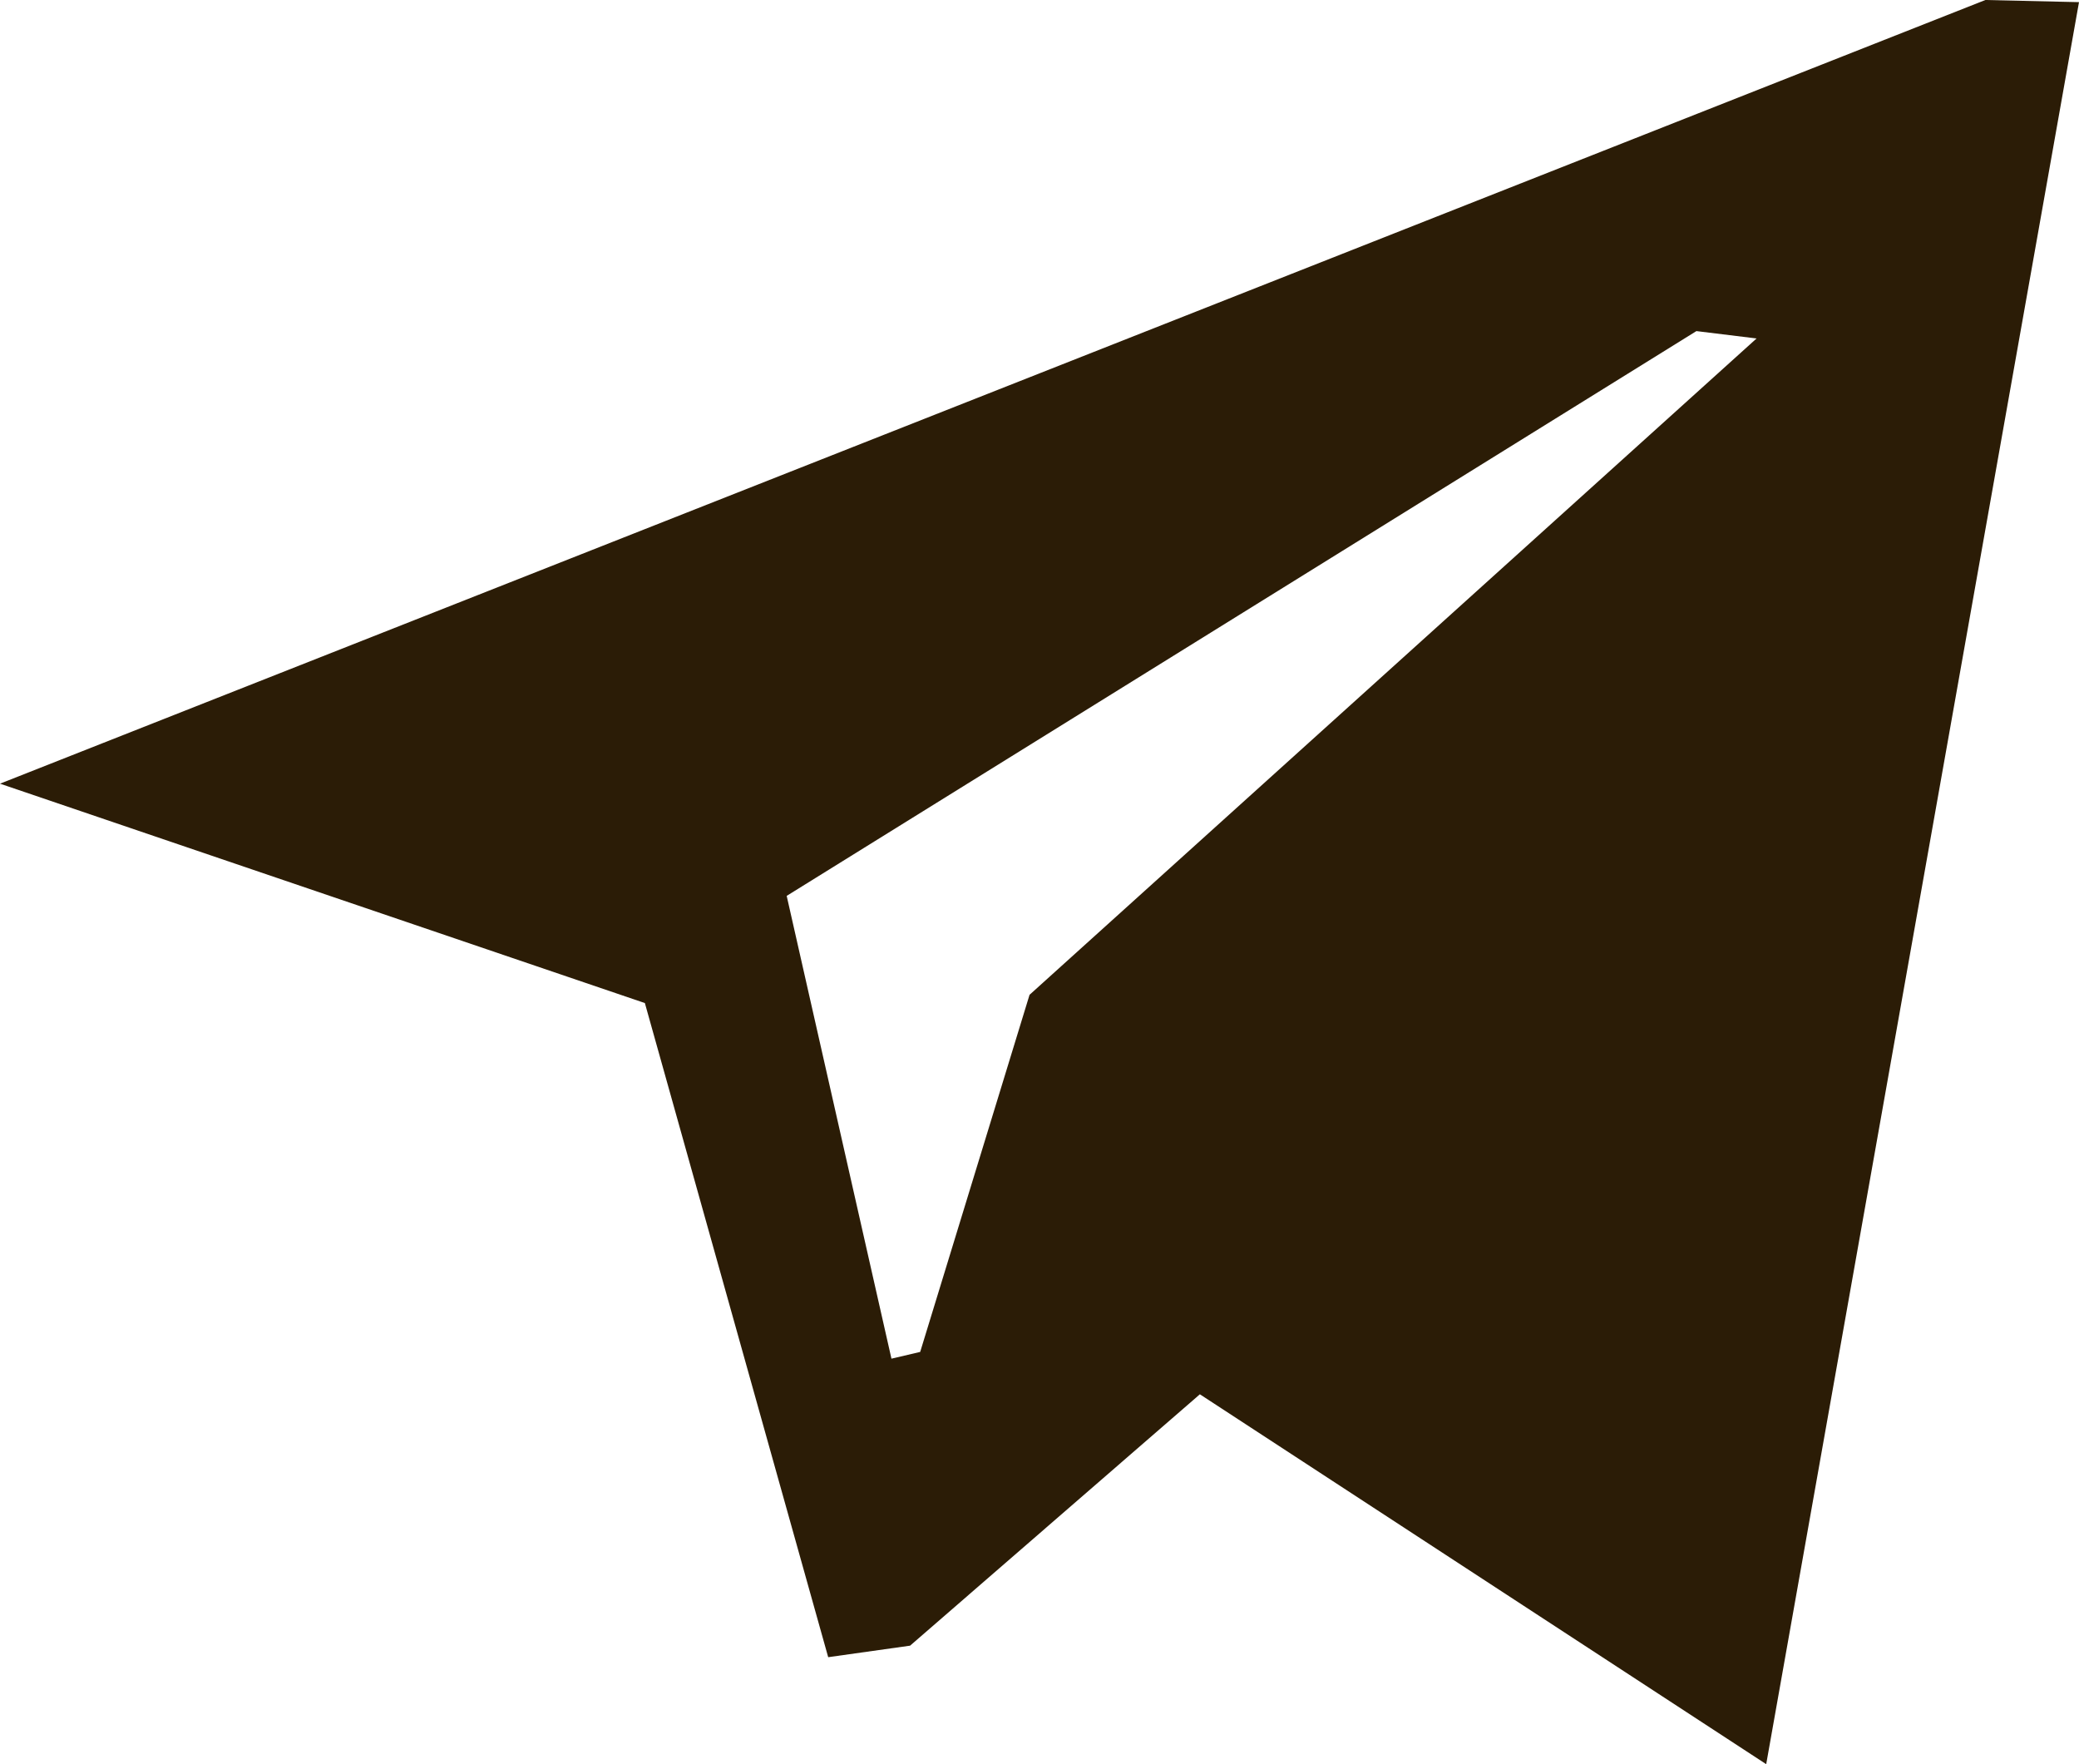 <svg width="33" height="28" fill="none" xmlns="http://www.w3.org/2000/svg"><path fill-rule="evenodd" clip-rule="evenodd" d="m19.046 22.129-4.6 3.99-1.3.183-2.91-10.382L0 12.438 31.514 0 33 .034 28.035 28l-8.99-5.871Zm7.881-16.874-14.44 8.964 1.663 7.345.456-.107 1.736-5.668 11.54-10.417-.955-.117Z" fill="#2B1C06"/></svg>